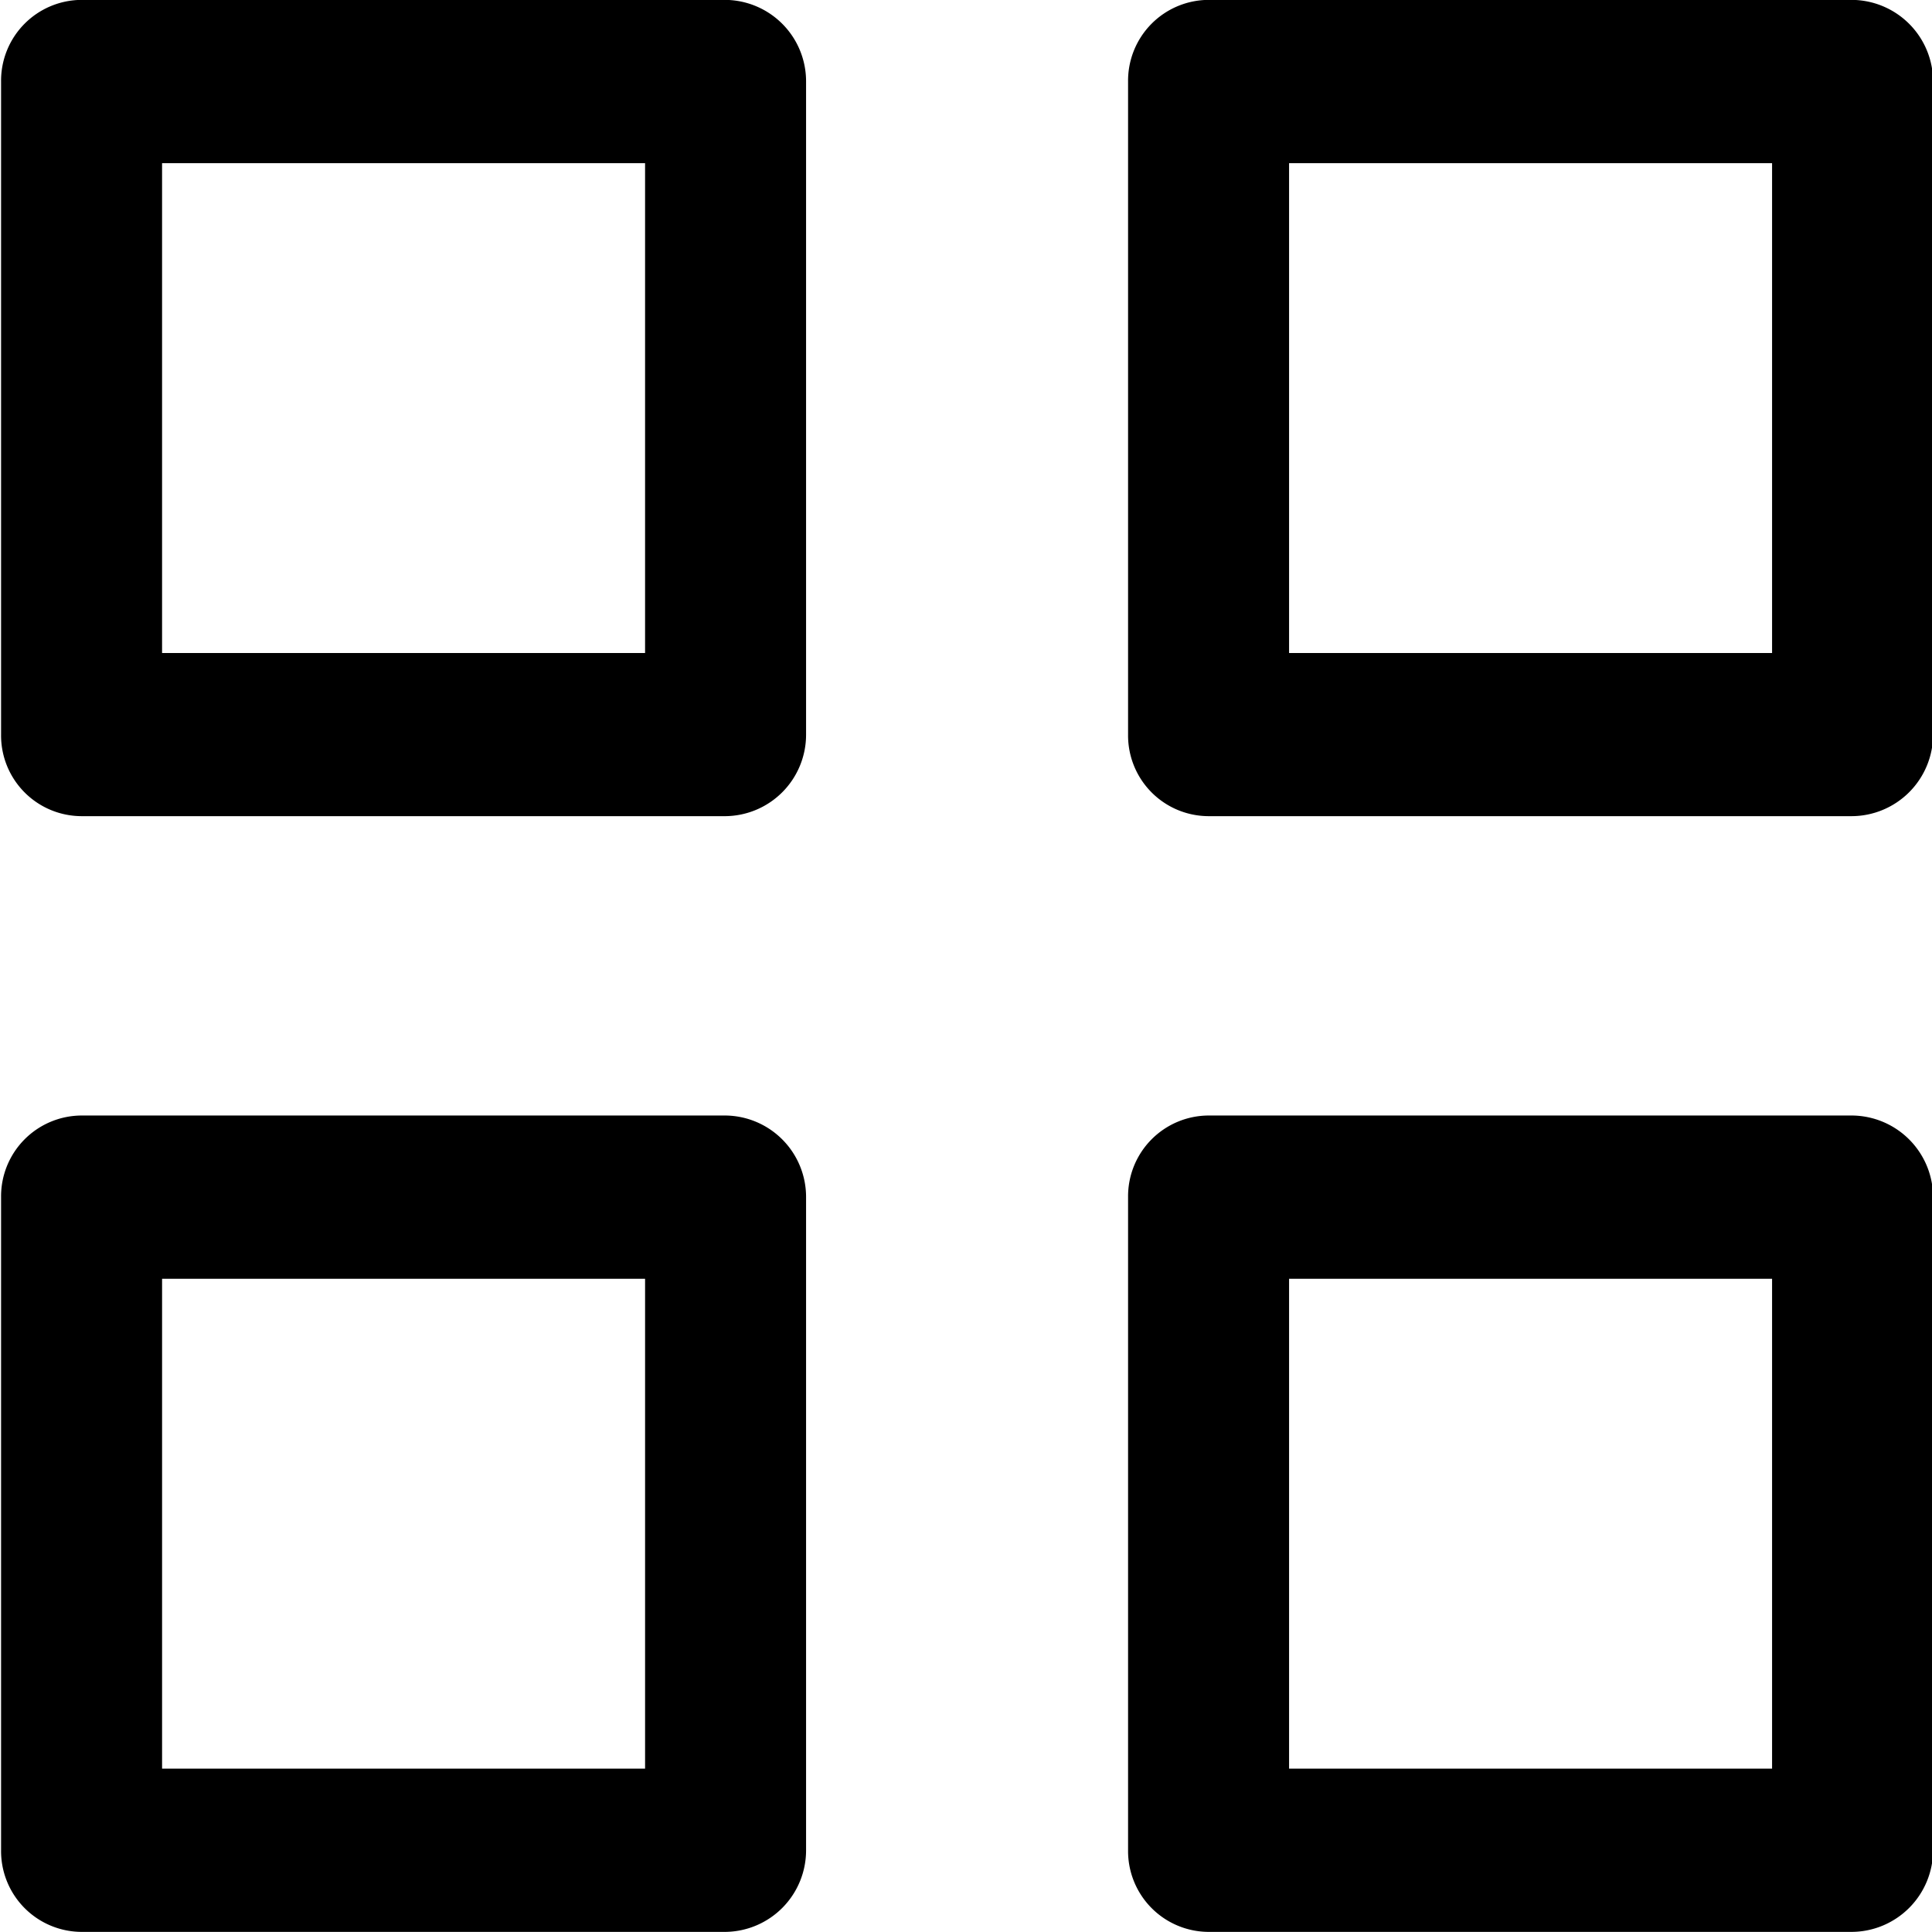 <svg xmlns="http://www.w3.org/2000/svg" width="18" height="18"><defs><filter id="a" x="1214" y="682" width="18" height="18" filterUnits="userSpaceOnUse"><feFlood result="flood" flood-color="#fff"/><feComposite result="composite" operator="in" in2="SourceGraphic"/><feBlend result="blend" in2="SourceGraphic"/></filter></defs><path d="M1221.51 682.76a.759.759 0 00-.75-.761h-6a.753.753 0 00-.75.761v6.084a.752.752 0 00.75.76h6a.759.759 0 00.75-.76v-6.084zm-6 .76h4.5v4.564h-4.5v-4.564zm16.5-.76a.761.761 0 00-.76-.761h-5.99a.753.753 0 00-.75.761v6.084a.752.752 0 00.75.76h5.99a.761.761 0 00.76-.76v-6.084zm-6 .76h4.5v4.564h-4.5v-4.564zm-4.5 9.634a.759.759 0 00-.75-.761h-6a.753.753 0 00-.75.761v6.084a.753.753 0 00.75.761h6a.76.76 0 00.75-.761v-6.084zm-6 .76h4.5v4.564h-4.5v-4.564zm16.5-.76a.761.761 0 00-.76-.761h-5.99a.753.753 0 00-.75.761v6.084a.753.753 0 00.75.761h5.99a.762.762 0 00.76-.761v-6.084zm-6 .76h4.5v4.564h-4.5v-4.564z" transform="translate(-1214 -682)" fill-rule="evenodd" filter="url(#a)"/></svg>